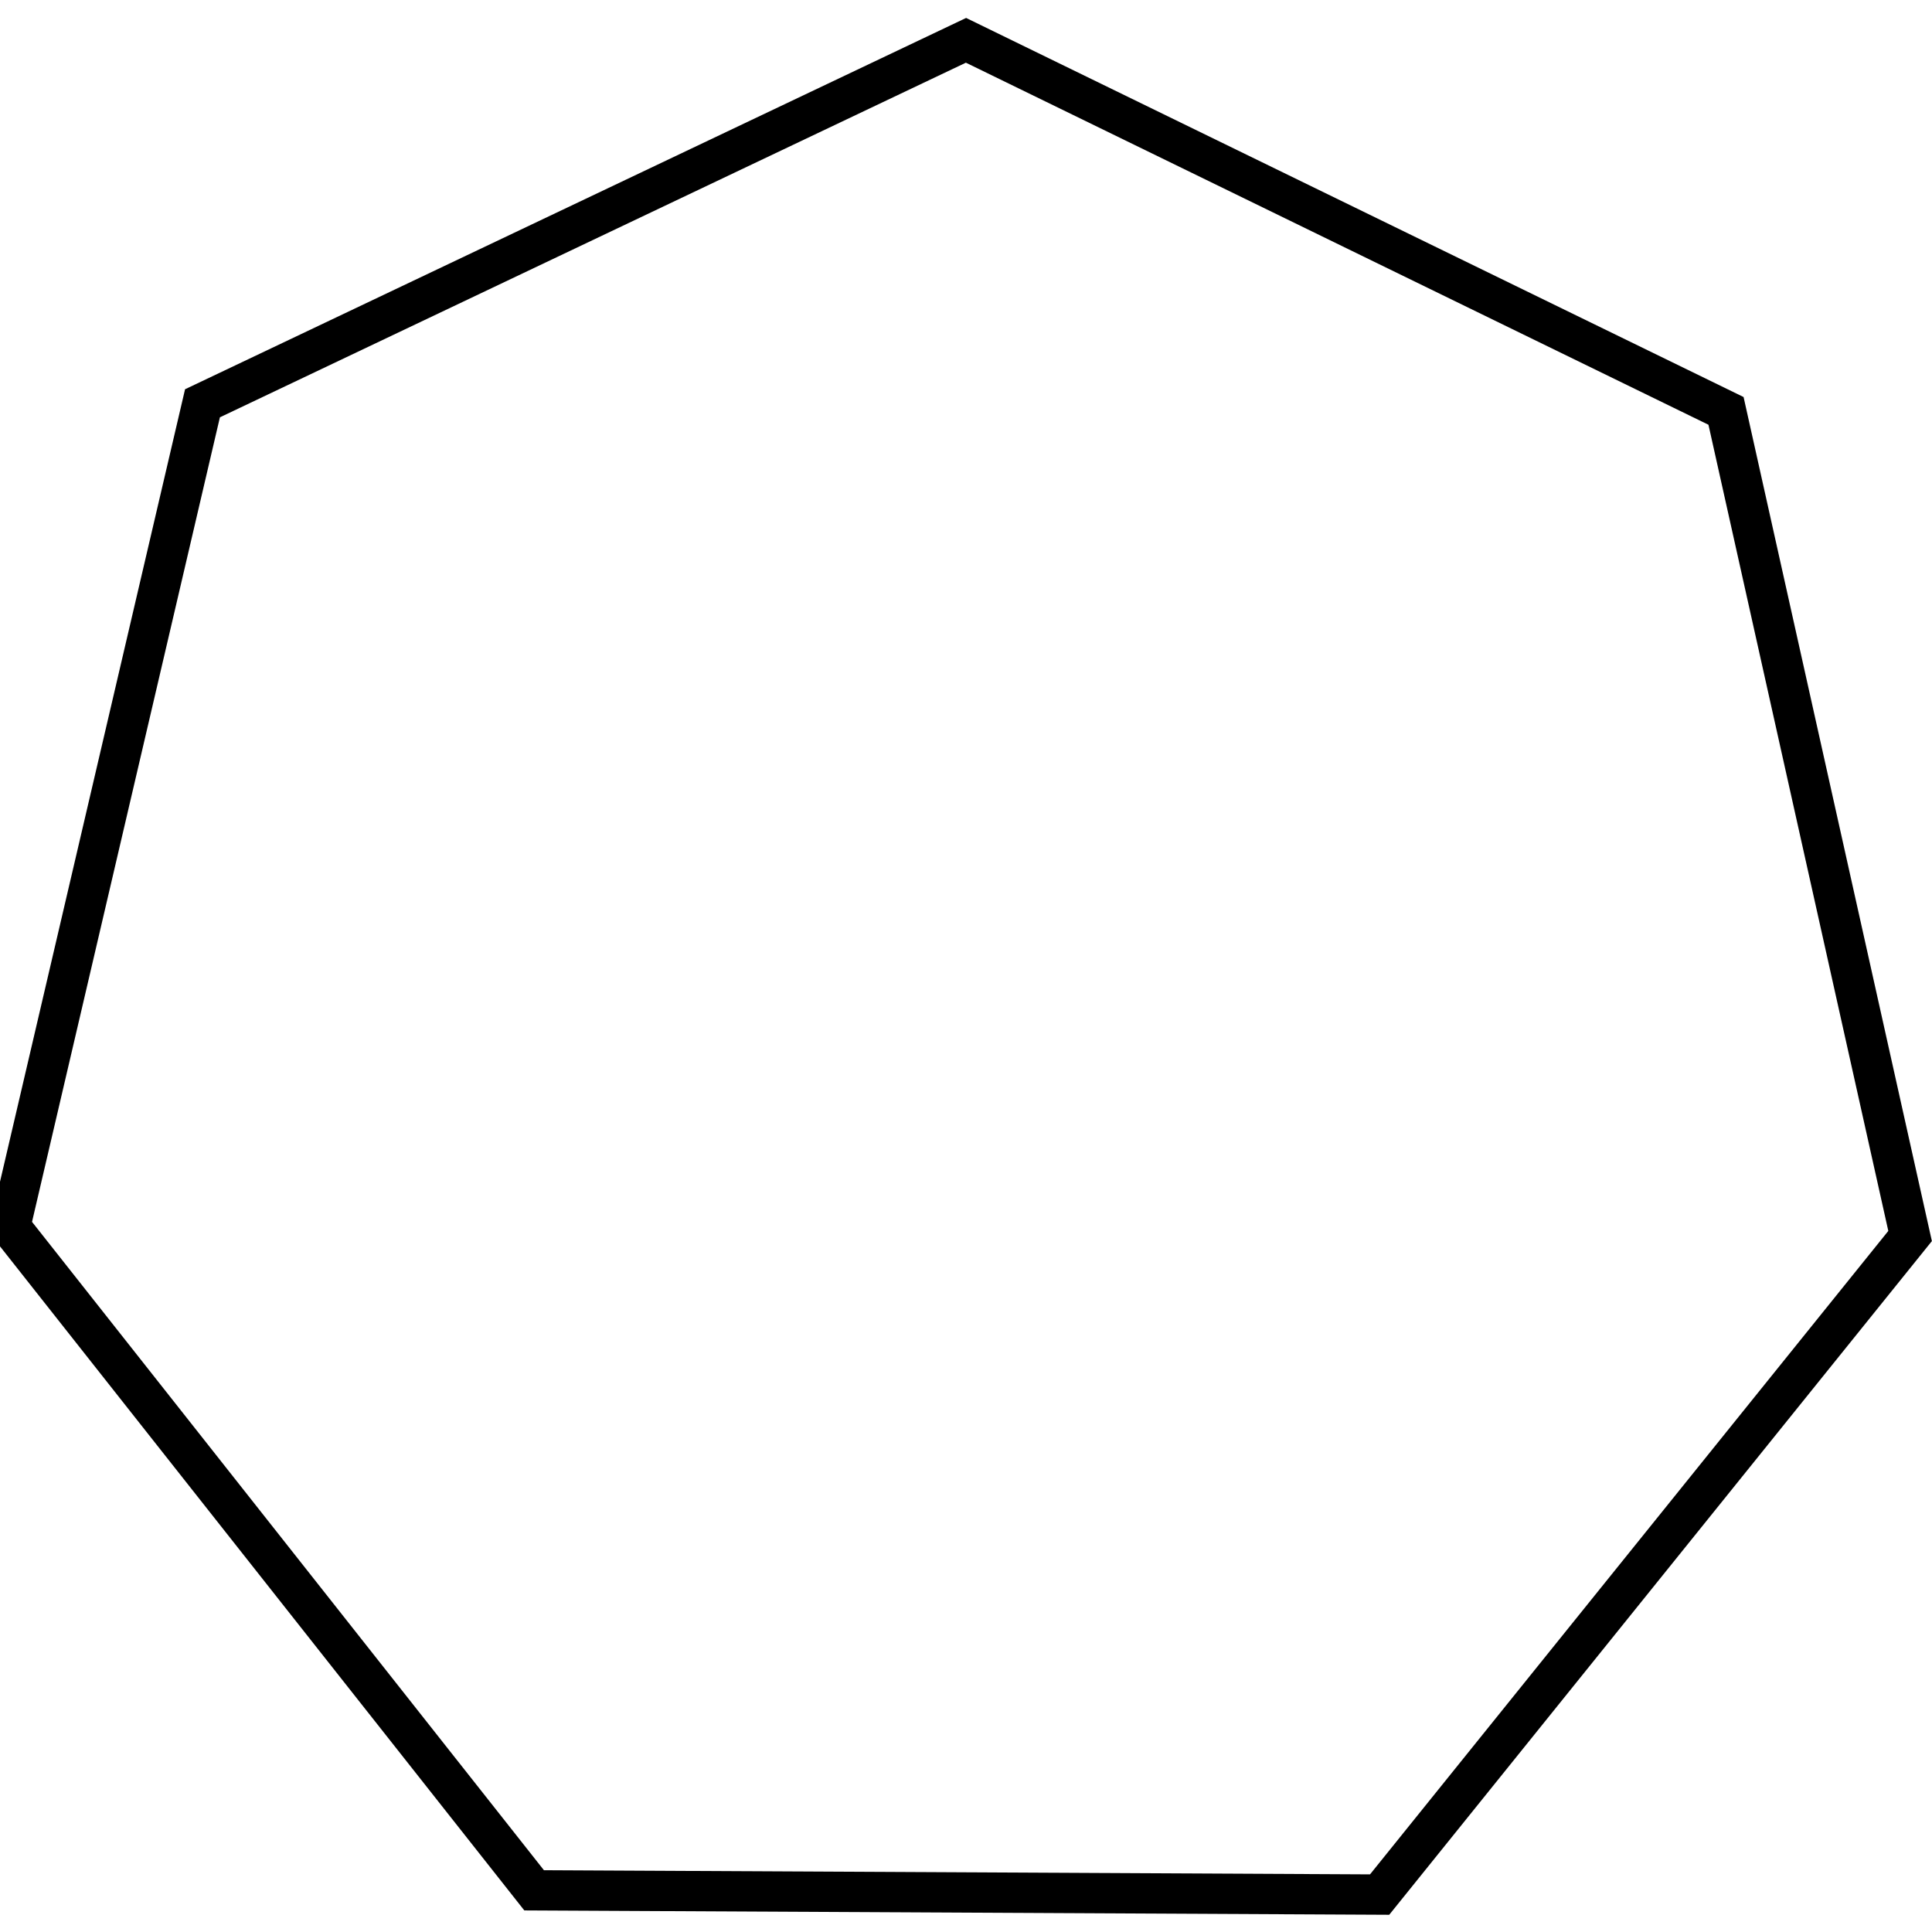 <?xml version="1.0" encoding="UTF-8" standalone="no"?>
<svg
   xmlns:dc="http://purl.org/dc/elements/1.1/"
   xmlns:cc="http://creativecommons.org/ns#"
   xmlns:rdf="http://www.w3.org/1999/02/22-rdf-syntax-ns#"
   xmlns:svg="http://www.w3.org/2000/svg"
   xmlns="http://www.w3.org/2000/svg"
   xmlns:sodipodi="http://sodipodi.sourceforge.net/DTD/sodipodi-0.dtd"
   xmlns:inkscape="http://www.inkscape.org/namespaces/inkscape"
   inkscape:version="1.0 (4035a4fb49, 2020-05-01)"
   id="svg2193"
   version="1.1"
   viewBox="0 0 12.7 12.7"
   height="48"
   width="48"
   sodipodi:docname="conv_polygon.svg">
  <defs
     id="defs2187" />
  <sodipodi:namedview
     units="px"
     showgrid="true"
     inkscape:document-rotation="0"
     inkscape:current-layer="layer1"
     inkscape:document-units="px"
     inkscape:cy="21.913882"
     inkscape:cx="26.682674"
     inkscape:zoom="11.313709"
     inkscape:pageshadow="2"
     inkscape:pageopacity="0.0"
     borderopacity="1.0"
     bordercolor="#666666"
     pagecolor="#ffffff"
     id="base"
     inkscape:showpageshadow="false"
     inkscape:window-width="1920"
     inkscape:window-height="1027"
     inkscape:window-x="1912"
     inkscape:window-y="-8"
     inkscape:window-maximized="1"
     showguides="true"
     inkscape:guide-bbox="true"
     inkscape:snap-global="true">
    <inkscape:grid
       type="xygrid"
       id="grid830" />
  </sodipodi:namedview>
  <g
     id="layer1"
     inkscape:groupmode="layer"
     inkscape:label="Layer 1">
    <path
       sodipodi:type="star"
       style="opacity:0.999;fill:none;stroke:#000000;stroke-width:0.265;stroke-linecap:round;stroke-miterlimit:4;stroke-dasharray:none;stroke-dashoffset:0"
       id="path1081"
       sodipodi:sides="7"
       sodipodi:cx="6.3185587"
       sodipodi:cy="6.6693907"
       sodipodi:r1="6.4048843"
       sodipodi:r2="5.7706013"
       sodipodi:arg1="-0.66828942"
       sodipodi:arg2="-0.21949047"
       inkscape:flatsided="true"
       inkscape:rounded="0"
       inkscape:randomized="0"
       d="M 11.346,2.701 12.556,8.125 9.069,12.454 3.511,12.426 0.067,8.064 1.331,2.651 6.35,0.265 Z"
       inkscape:transform-center-x="0.0069964708"
       inkscape:transform-center-y="-0.31031675" />
  </g>
</svg>
